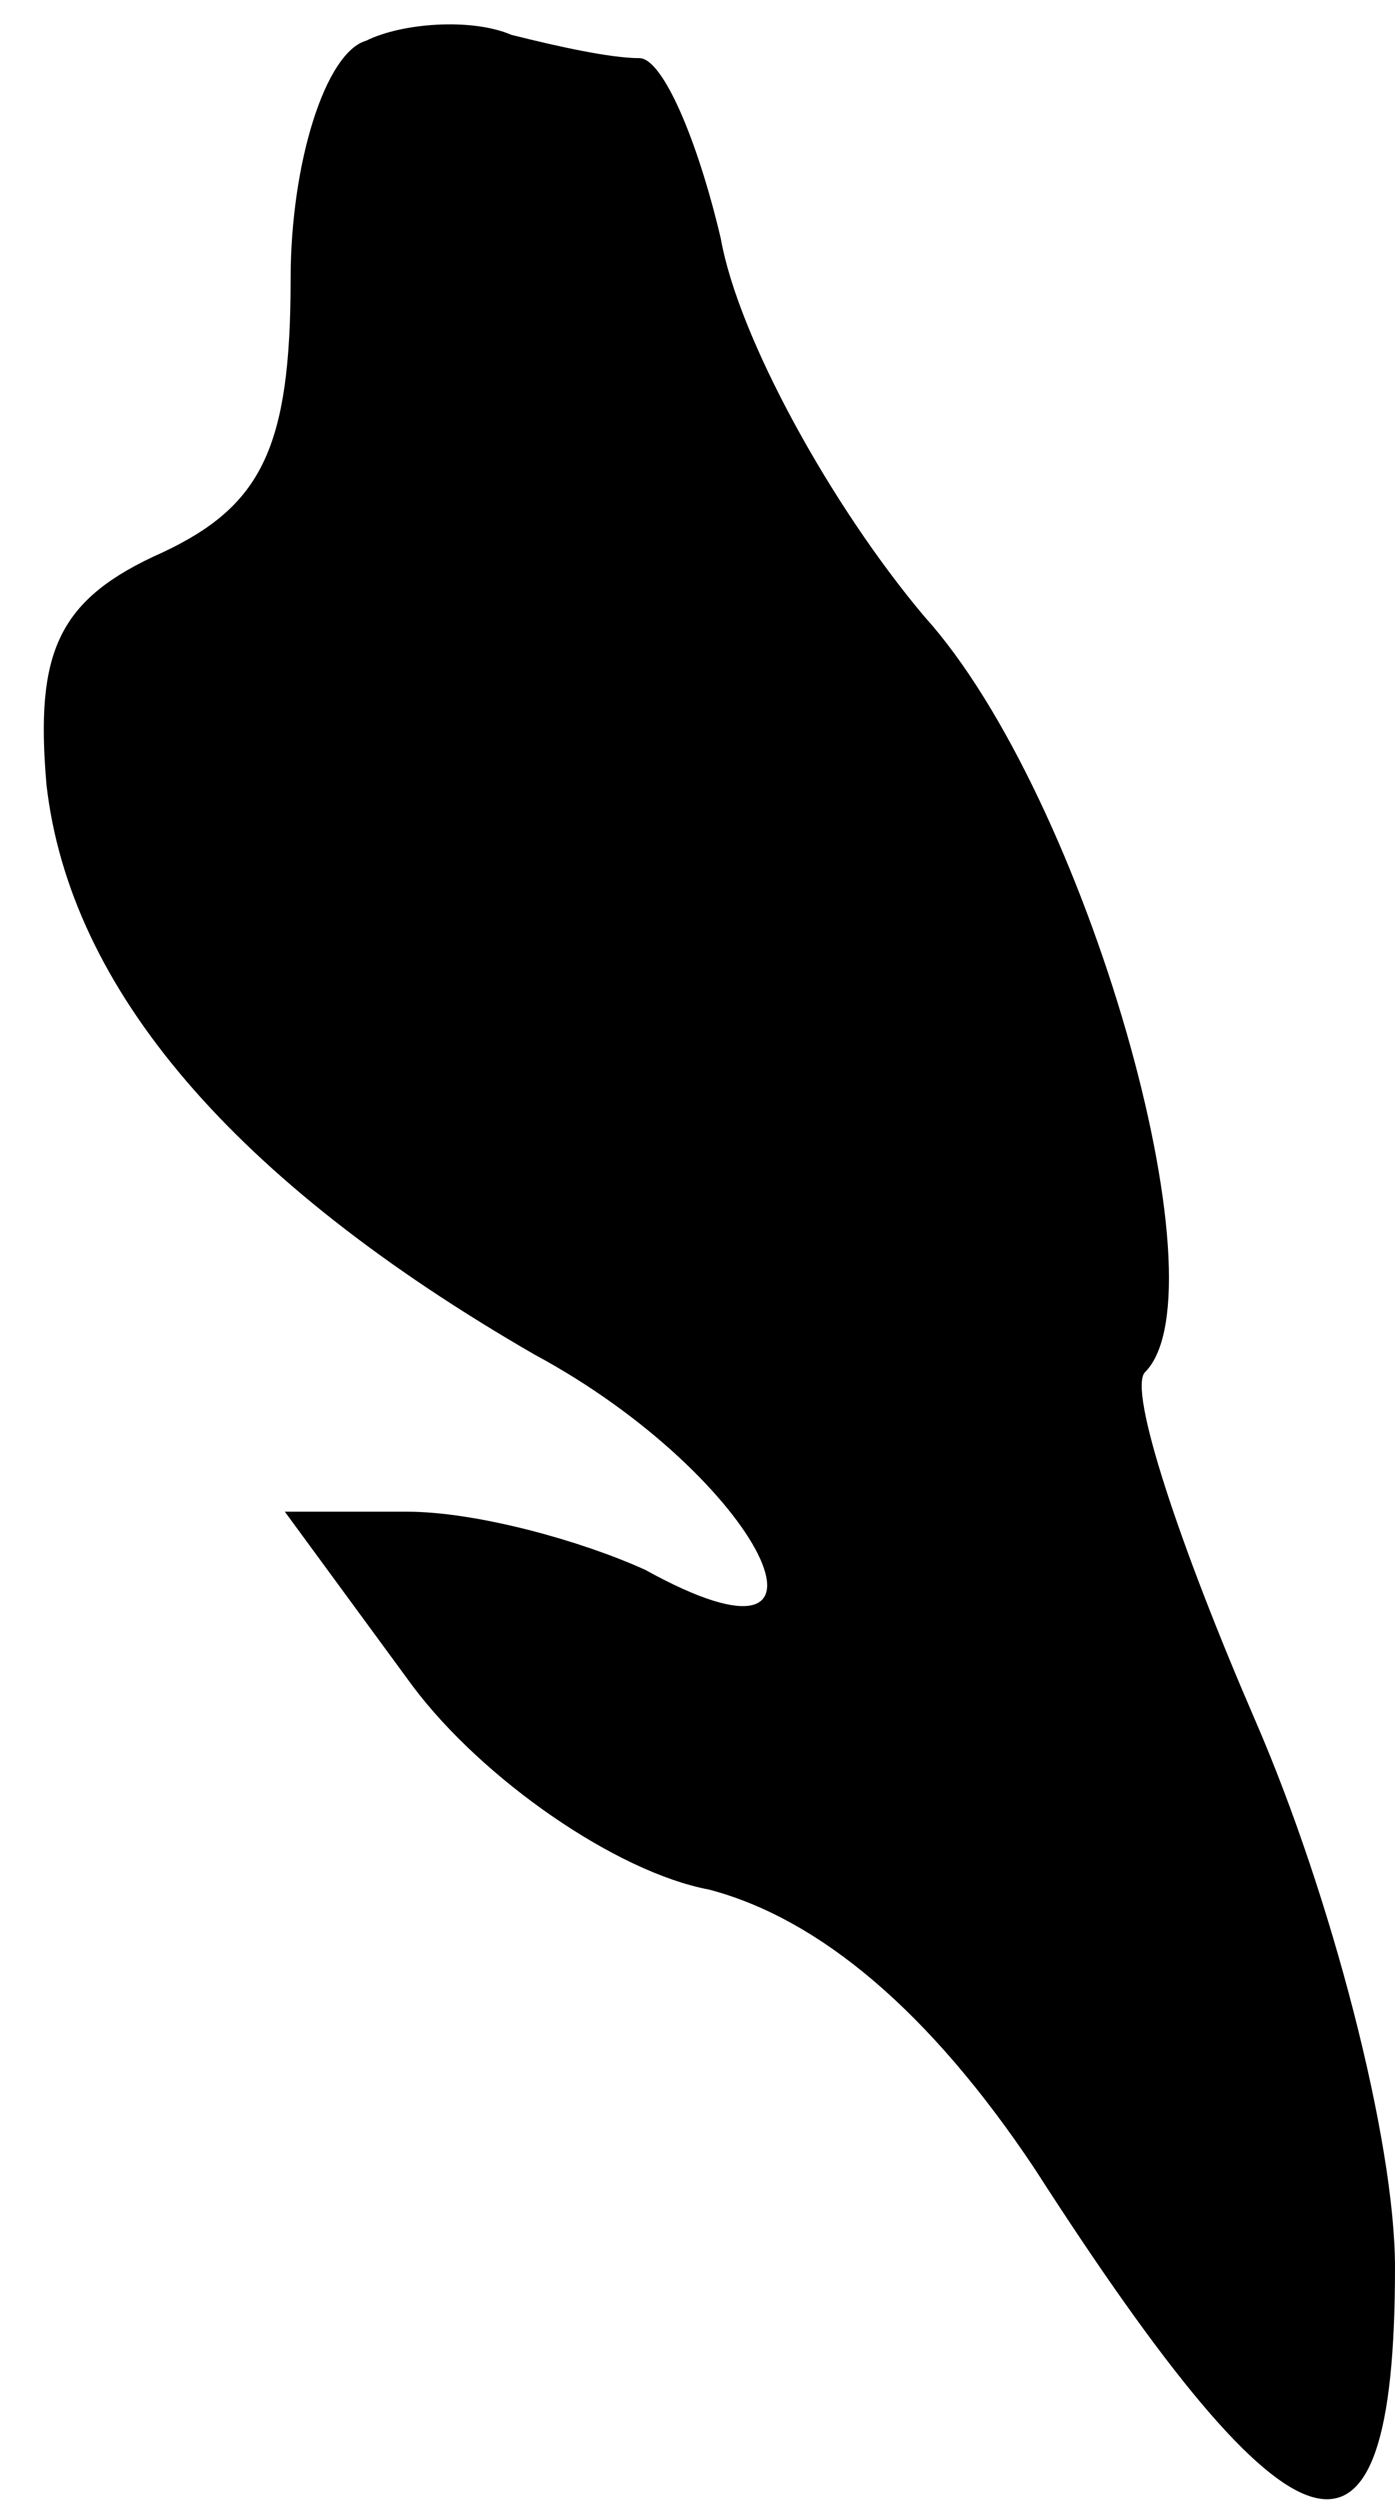 <?xml version="1.0" standalone="no"?>
<!DOCTYPE svg PUBLIC "-//W3C//DTD SVG 20010904//EN"
 "http://www.w3.org/TR/2001/REC-SVG-20010904/DTD/svg10.dtd">
<svg version="1.0" xmlns="http://www.w3.org/2000/svg"
 width="24pt" height="43pt" viewBox="0 0 24 43"
 preserveAspectRatio="xMidYMid meet">
<g transform="translate(0,43) scale(0.1,-0.1)"
fill="#000000" stroke="none">
<path fill="#000000" stroke="none" d="M63 423 c-7 -2 -13 -21 -13 -41 0 -29
-5 -39 -22 -47 -18 -8 -22 -17 -20 -40 4 -35 32 -68 84 -98 39 -21 57 -58 19
-37 -11 5 -29 10 -41 10 l-21 0 22 -30 c12 -16 35 -32 51 -35 19 -5 38 -21 56
-48 45 -70 62 -75 62 -17 0 22 -11 64 -24 94 -13 30 -22 57 -19 60 14 14 -10
99 -38 130 -16 19 -32 48 -35 65 -4 17 -10 31 -14 31 -5 0 -14 2 -22 4 -7 3
-19 2 -25 -1z"/>
</g>
</svg>
